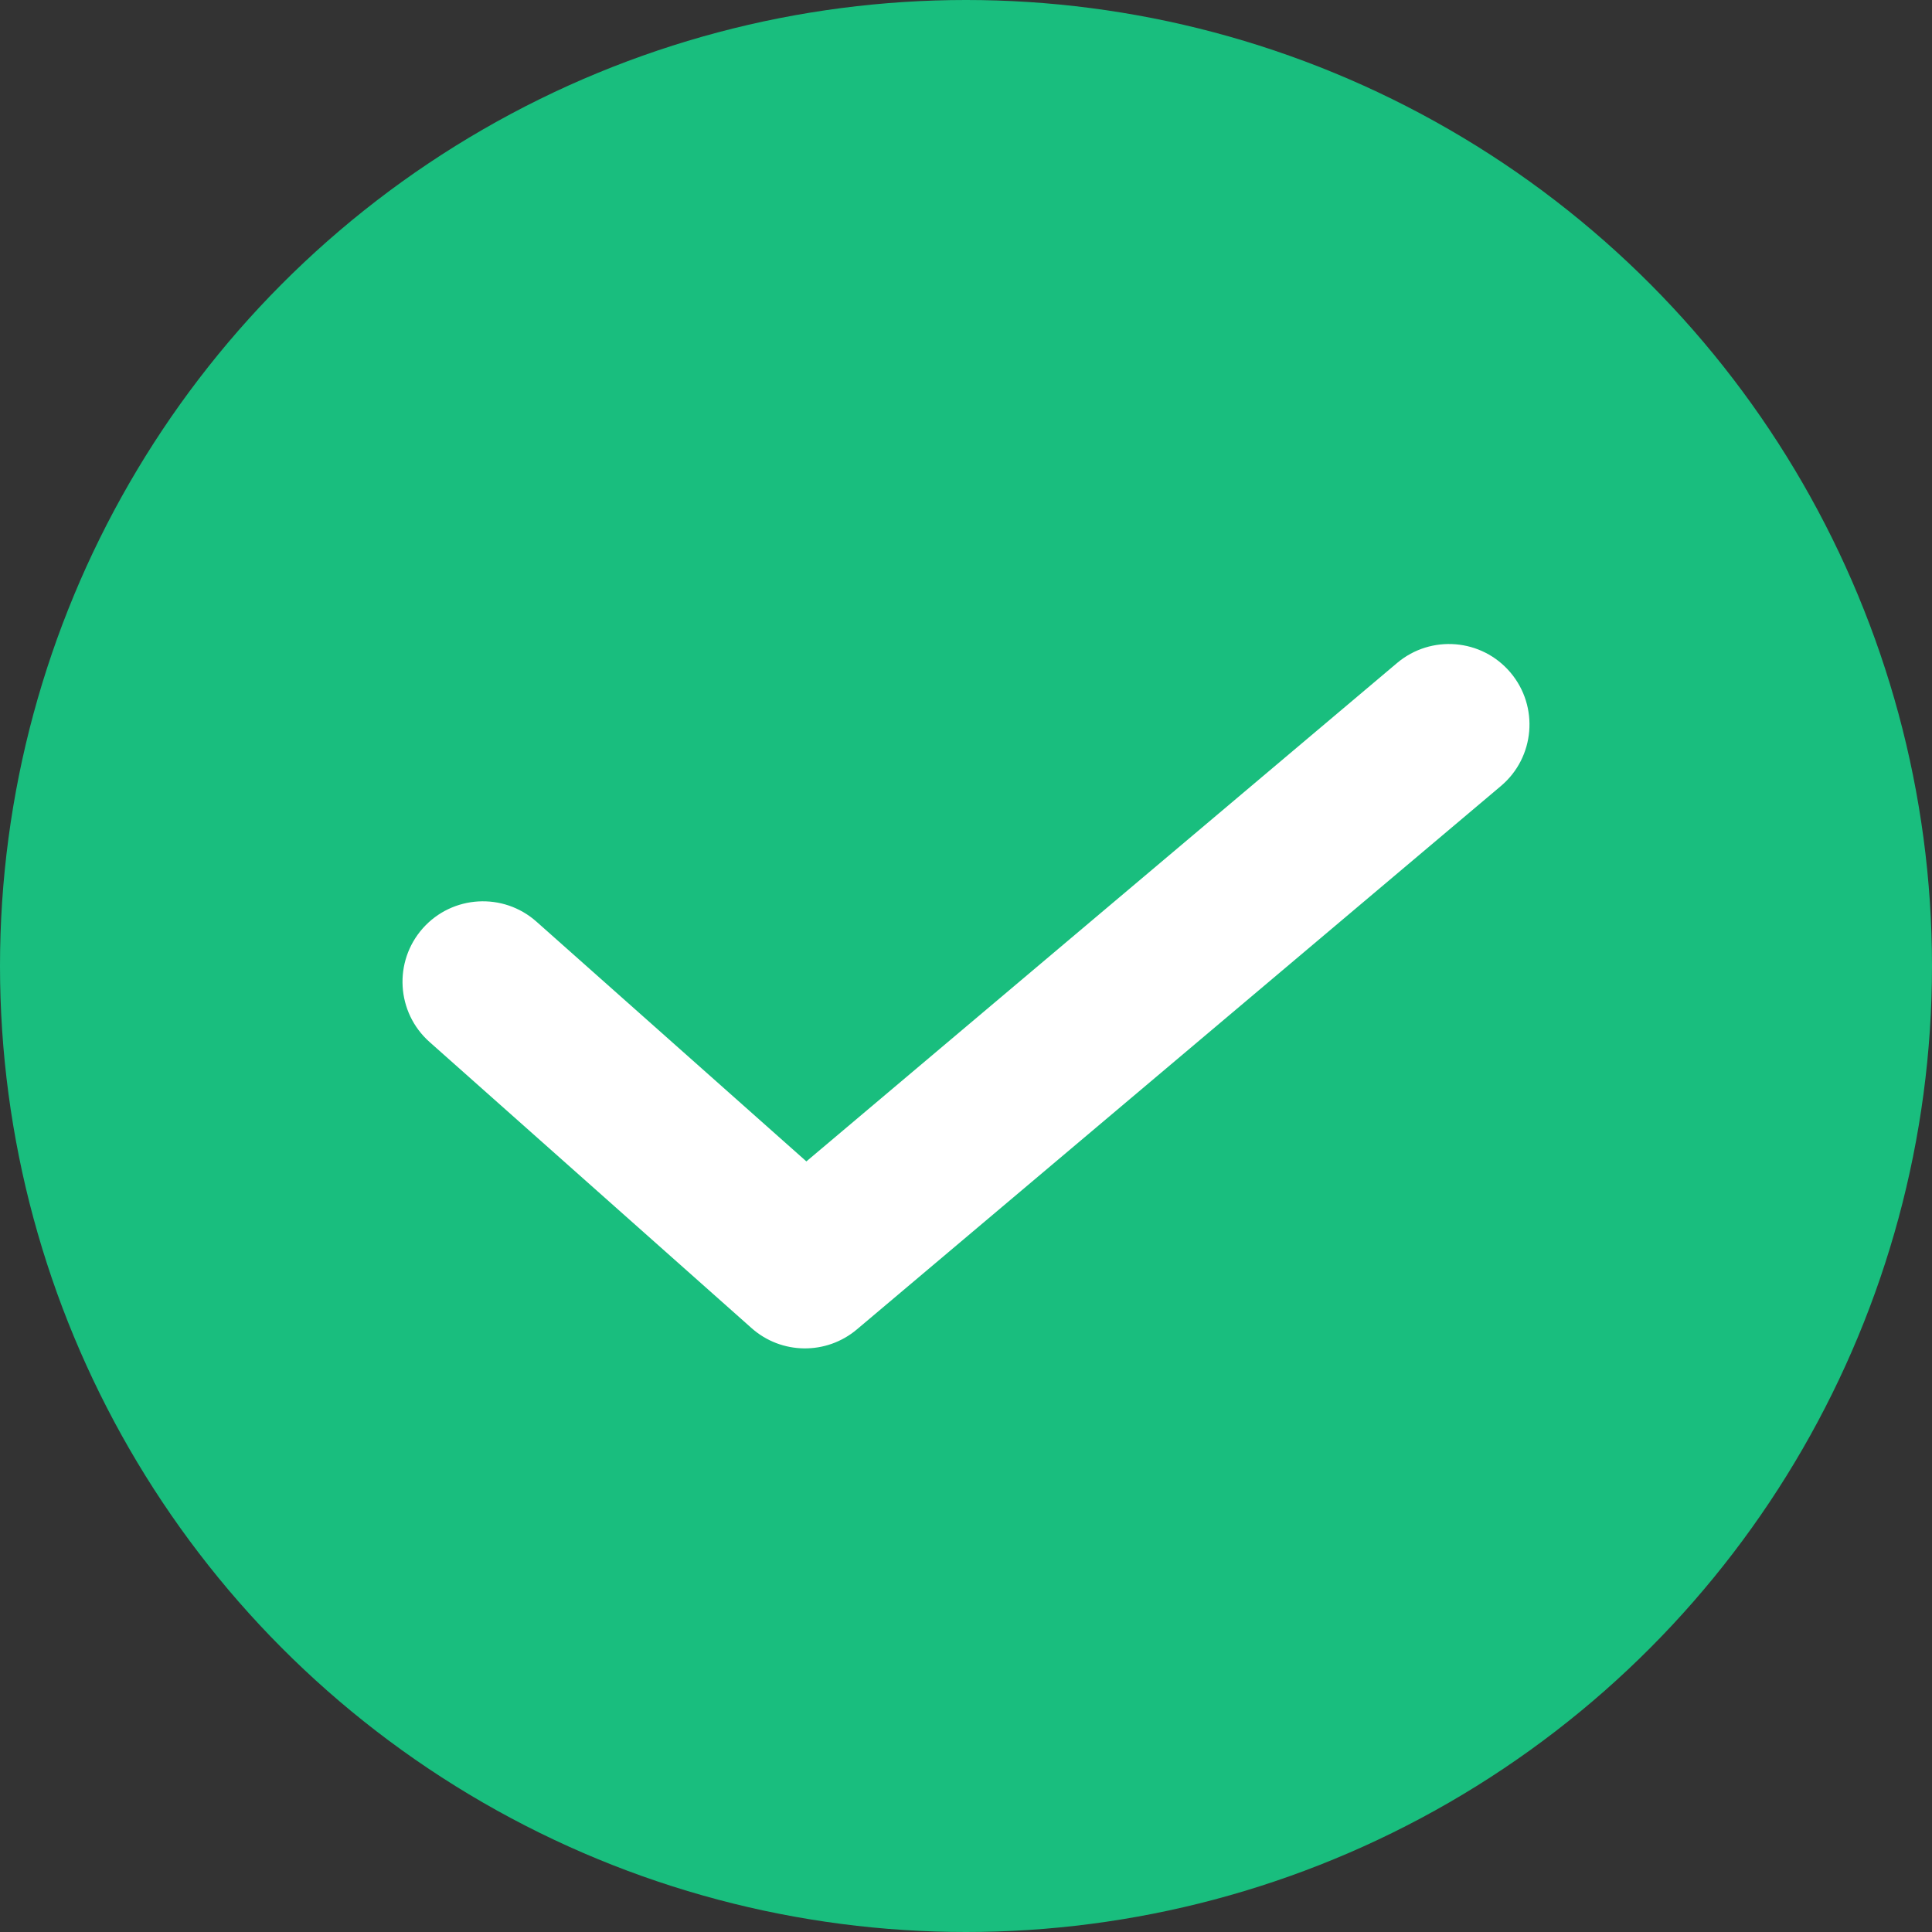 <svg width="24" height="24" viewBox="0 0 24 24" fill="none" xmlns="http://www.w3.org/2000/svg">
<rect x="0" y="0" width="24" height="24" fill="#333333" stroke="none"/>
<circle cx="12" cy="12" r="12" fill="#19BE7E"/>
<path d="M6.664 11.449C6.251 11.082 5.619 11.119 5.252 11.532C4.886 11.945 4.923 12.577 5.336 12.944L6.664 11.449ZM10 15.75L9.336 16.498C9.707 16.828 10.265 16.835 10.645 16.514L10 15.75ZM18.645 9.764C19.067 9.408 19.12 8.777 18.764 8.355C18.408 7.933 17.777 7.88 17.355 8.236L18.645 9.764ZM5.336 12.944L9.336 16.498L10.664 15.002L6.664 11.449L5.336 12.944ZM10.645 16.514L18.645 9.764L17.355 8.236L9.355 14.986L10.645 16.514Z" fill="white"/>
</svg>
